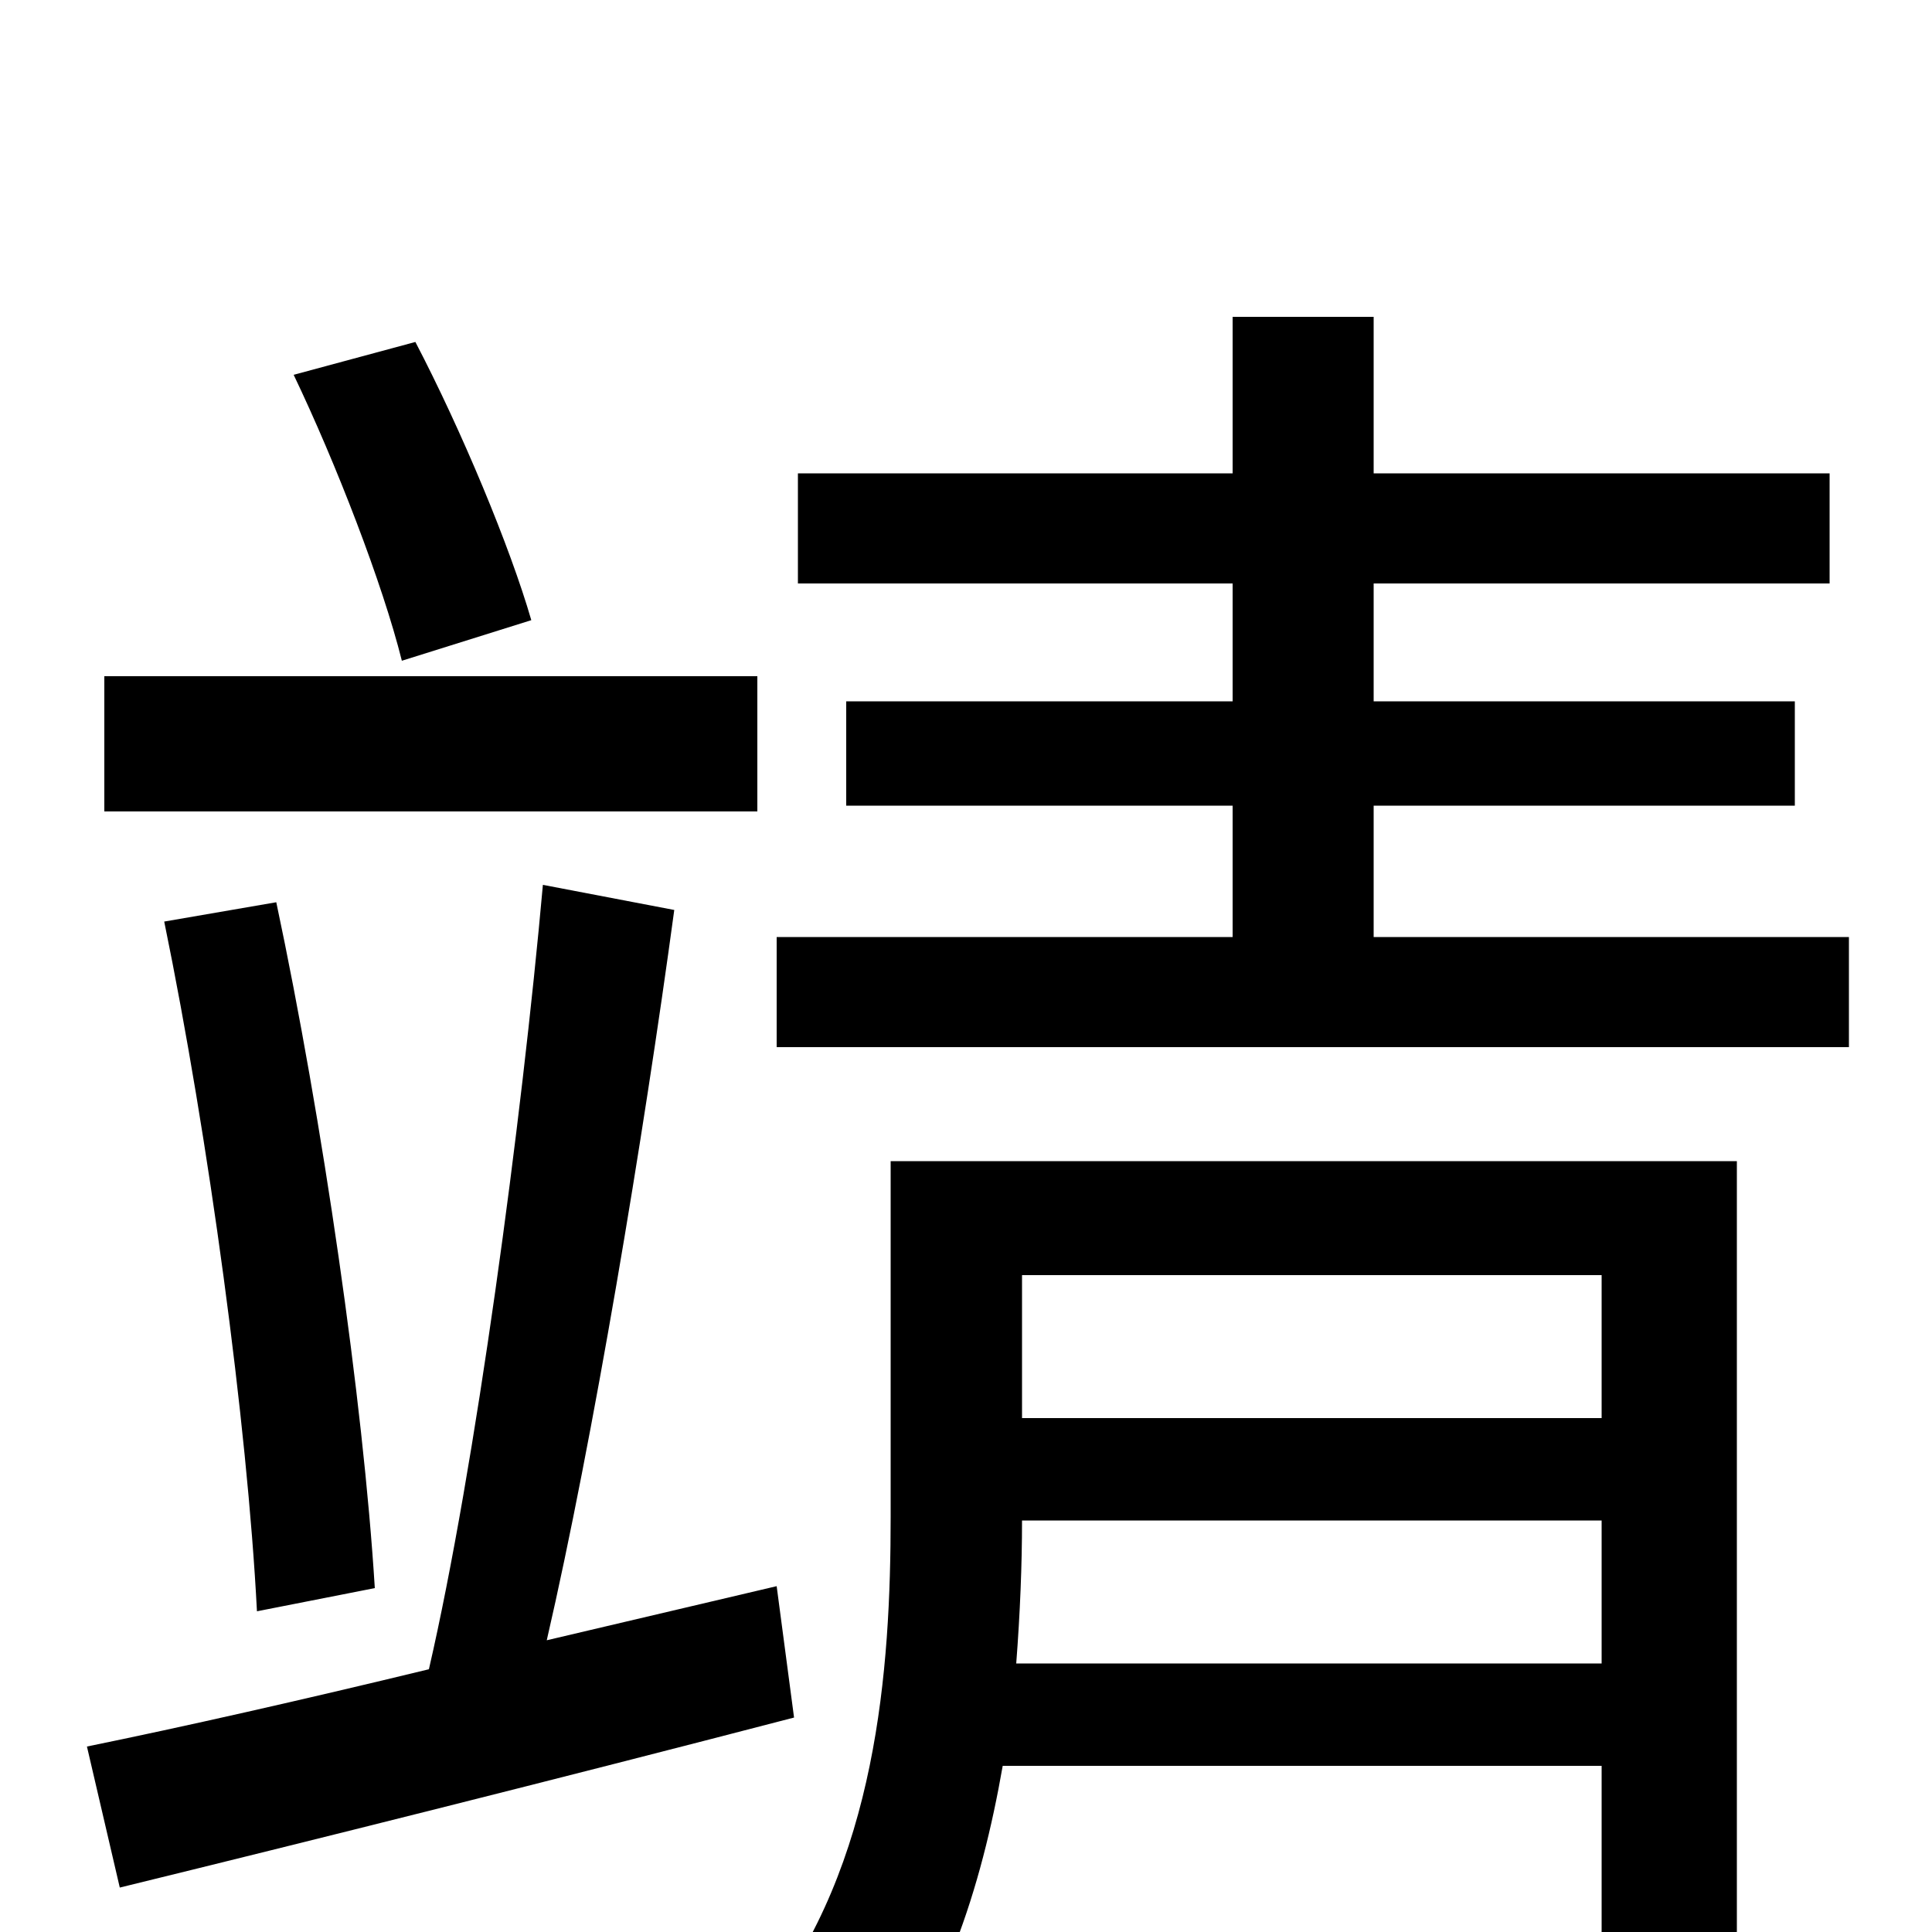 <svg xmlns="http://www.w3.org/2000/svg" viewBox="0 -1000 1000 1000">
	<path fill="#000000" d="M275 -679C264 -717 239 -777 215 -823L152 -806C174 -760 198 -698 208 -658ZM392 -650H54V-580H392ZM194 -178C188 -275 167 -420 143 -533L85 -523C108 -411 128 -263 133 -166ZM402 -179L283 -151C307 -255 333 -411 349 -529L281 -542C270 -419 246 -240 222 -136C156 -120 94 -106 45 -96L62 -23C160 -47 288 -79 411 -111ZM526 -139C528 -165 529 -190 529 -213H829V-139ZM829 -340V-266H529V-340ZM899 -399H461V-215C461 -136 454 -35 395 40C410 48 436 75 447 89C488 40 508 -23 519 -86H829V-1C829 10 826 14 813 14C801 15 760 15 715 13C725 31 733 56 736 75C799 75 840 75 865 64C892 53 899 35 899 -1ZM711 -515V-583H929V-637H711V-698H947V-755H711V-836H638V-755H413V-698H638V-637H438V-583H638V-515H402V-458H957V-515Z"/>
</svg>